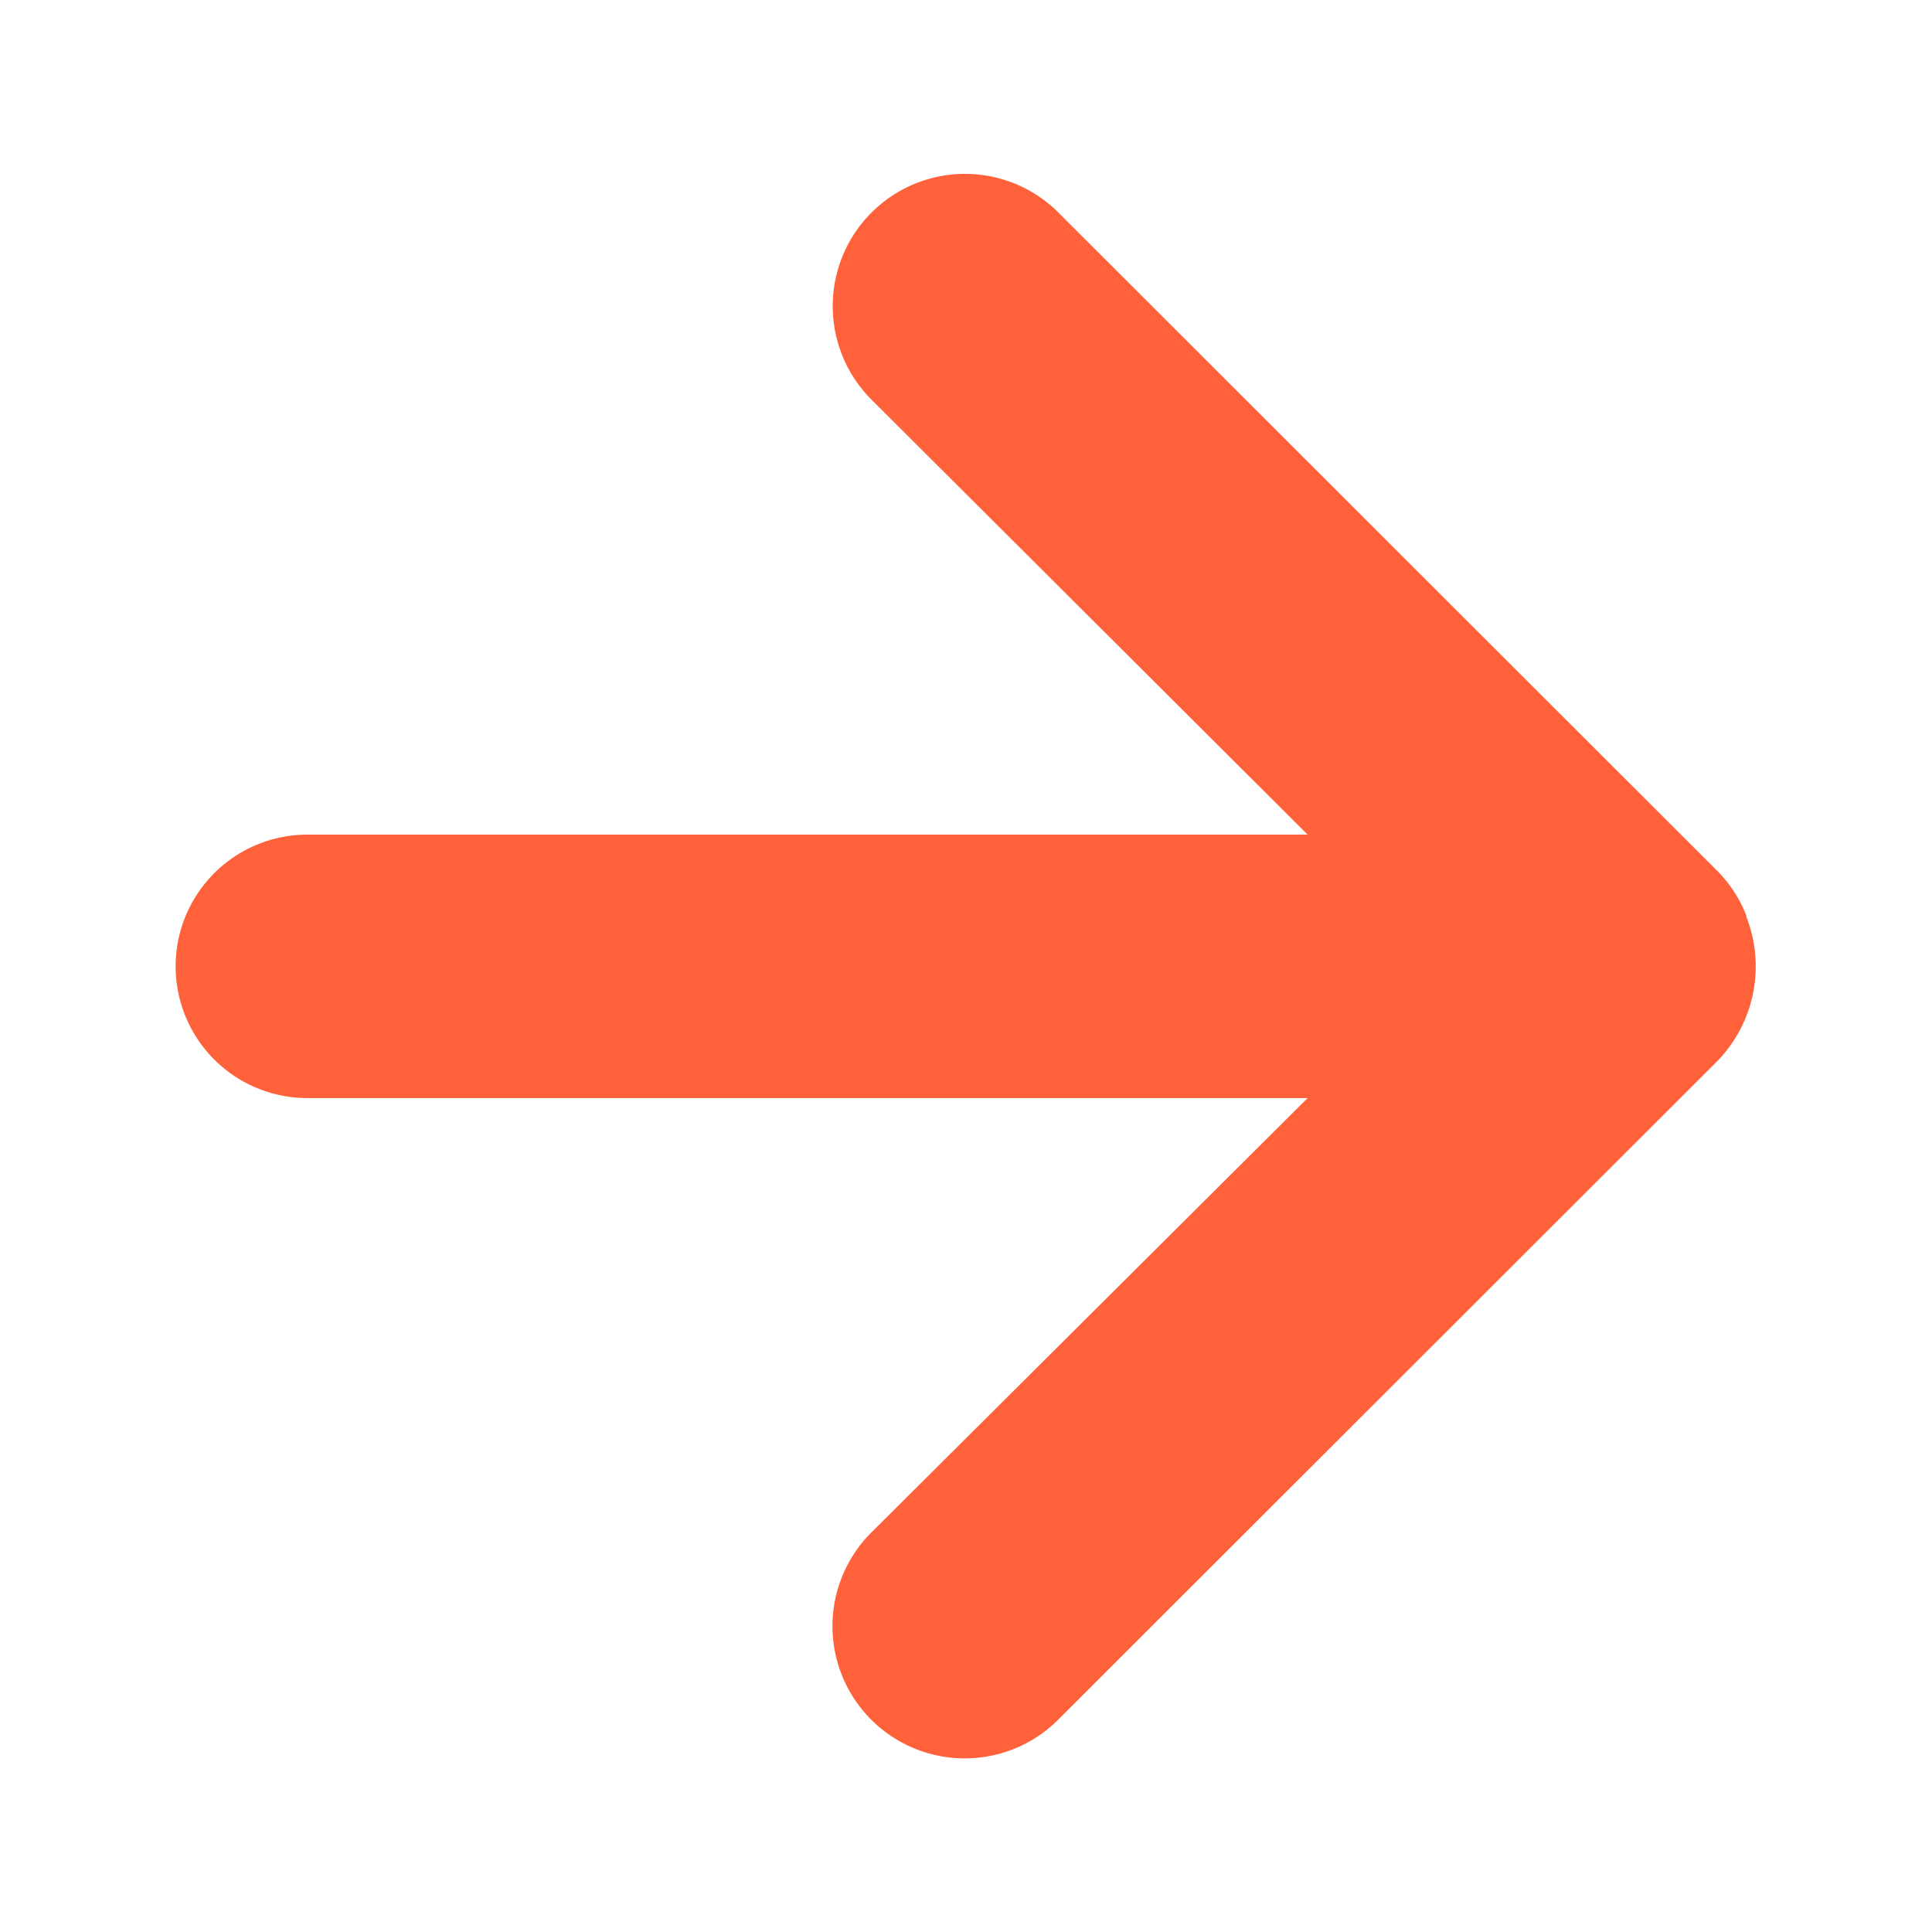 <svg id="Component_9_2" data-name="Component 9 – 2" xmlns="http://www.w3.org/2000/svg" width="22" height="22" viewBox="0 0 22 22">
  <rect id="Rectangle_233" data-name="Rectangle 233" width="22" height="22" fill="rgba(255,255,255,0)"/>
  <path id="arrow-right" d="M23.887,14.425a1.5,1.5,0,0,0-.315-.495l-7.5-7.494a1.506,1.506,0,1,0-2.131,2.128L18.89,13.5H7.5a1.5,1.5,0,1,0,0,3H18.89l-4.952,4.931a1.506,1.506,0,1,0,2.131,2.128l7.5-7.494a1.548,1.548,0,0,0,.315-1.634Z" transform="translate(-4 -3.996)" fill="#ff613b"/>
</svg>
